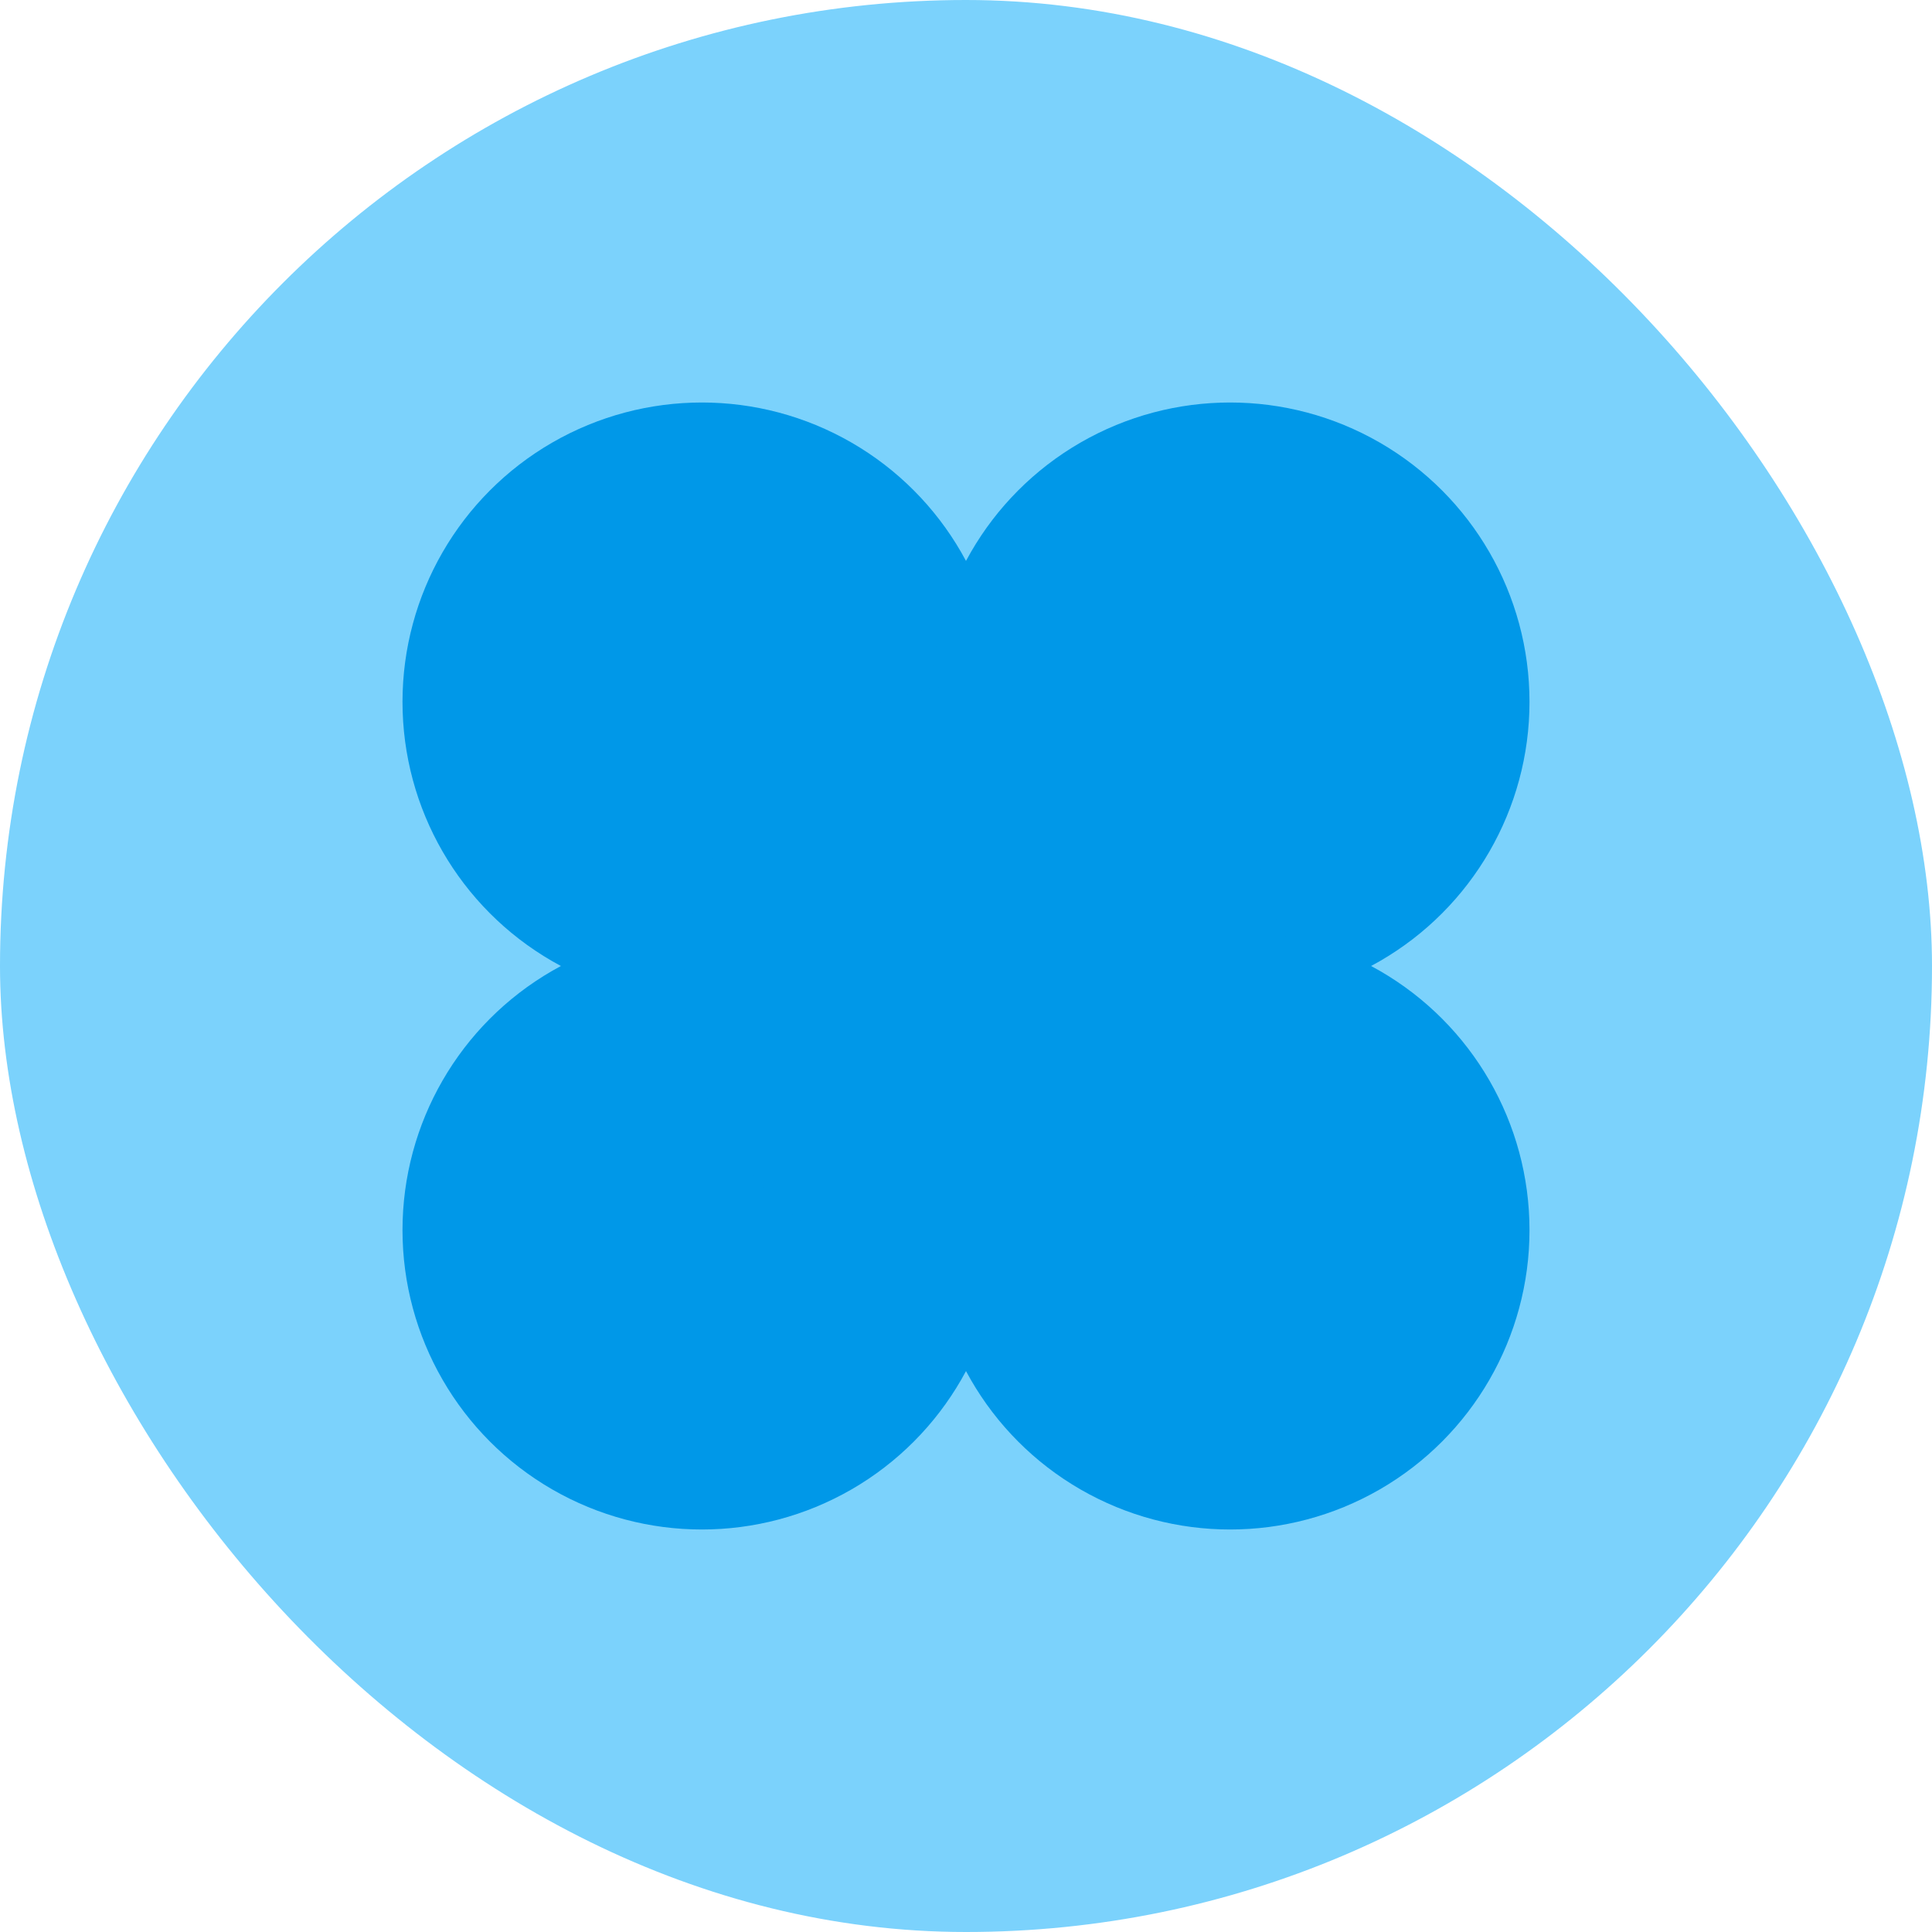 <svg width="24" height="24" viewBox="0 0 24 24" fill="none" xmlns="http://www.w3.org/2000/svg">
<rect width="24" height="24" rx="12" fill="#7BD2FC"/>
<circle cx="8.719" cy="8.719" r="3.719" fill="#0098E8"/>
<circle cx="15.281" cy="8.719" r="3.719" fill="#0098E8"/>
<circle cx="8.719" cy="15.281" r="3.719" fill="#0098E8"/>
<circle cx="15.281" cy="15.281" r="3.719" fill="#0098E8"/>
<circle cx="12.219" cy="12.219" r="3.719" fill="#0098E8"/>
</svg>
